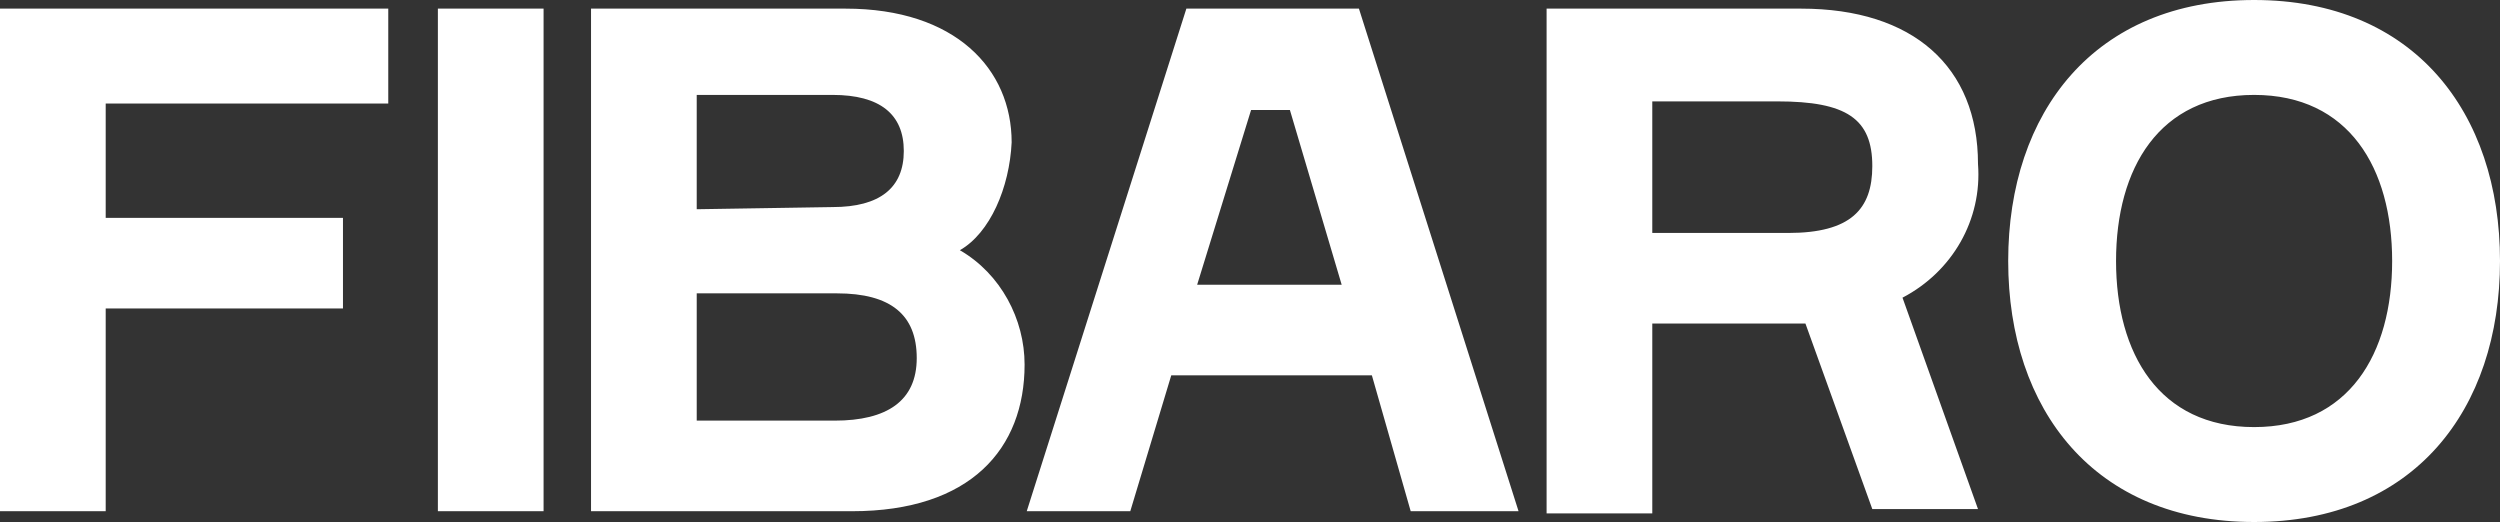 <?xml version="1.0" encoding="utf-8"?>
<!-- Generator: Adobe Illustrator 24.2.0, SVG Export Plug-In . SVG Version: 6.00 Build 0)  -->
<svg version="1.1" id="Layer_1" xmlns="http://www.w3.org/2000/svg" xmlns:xlink="http://www.w3.org/1999/xlink" x="0px" y="0px"
	 viewBox="0 0 115.9 24.2" style="enable-background:new 0 0 115.9 24.2;" xml:space="preserve">
<rect x="0" y="0" width="115.9" height="24.2" fill="#333333" stroke="none"/>
<style type="text/css">
	.st0{fill:#FFFFFF;}
</style>
<g>
	<path class="st0" d="M0,0.4v23.3h4.9v-9.4h11v-4.2h-11V4.8H18V0.4H0z M20.3,0.4h4.9v23.3h-4.9V0.4z M44.5,11.6c1.9,1.1,3,3.2,3,5.3
		c0,3.9-2.5,6.8-8,6.8H27.4V0.4h11.8c5.1,0,7.7,2.8,7.7,6.2C46.8,8.7,45.9,10.8,44.5,11.6 M38.6,9.6c2.2,0,3.3-0.9,3.3-2.6
		s-1.1-2.6-3.3-2.6h-6.3v5.3L38.6,9.6z M38.7,19.5c2.4,0,3.8-0.9,3.8-2.9s-1.2-3-3.7-3h-6.5v5.9L38.7,19.5z M83.5,0.4
		c5.2,0,8.2,2.7,8.2,7.2c0.2,2.6-1.2,5-3.5,6.2l3.5,9.8h-4.9L83.7,15h-7.1v8.8h-4.9V0.4H83.5z M76.6,10.8h6.3c2.9,0,3.9-1.1,3.9-3.1
		c0-2.2-1.2-3-4.4-3h-5.8L76.6,10.8z M115.9,12.1c0,6.9-4,12.1-11.4,12.1s-11.4-5.2-11.4-12.1S97.1,0,104.5,0S115.9,5.2,115.9,12.1
		 M110.9,12.1c0-4.3-2-7.7-6.4-7.7s-6.4,3.4-6.4,7.7s2,7.7,6.4,7.7S110.9,16.4,110.9,12.1 M63.6,17.4h-9.3l-1.9,6.3h-4.8L55,0.4h8
		l7.4,23.3h-5L63.6,17.4z M55.5,13.2h6.7l-2.4-8.1H58L55.5,13.2z"/>
</g>
</svg>
